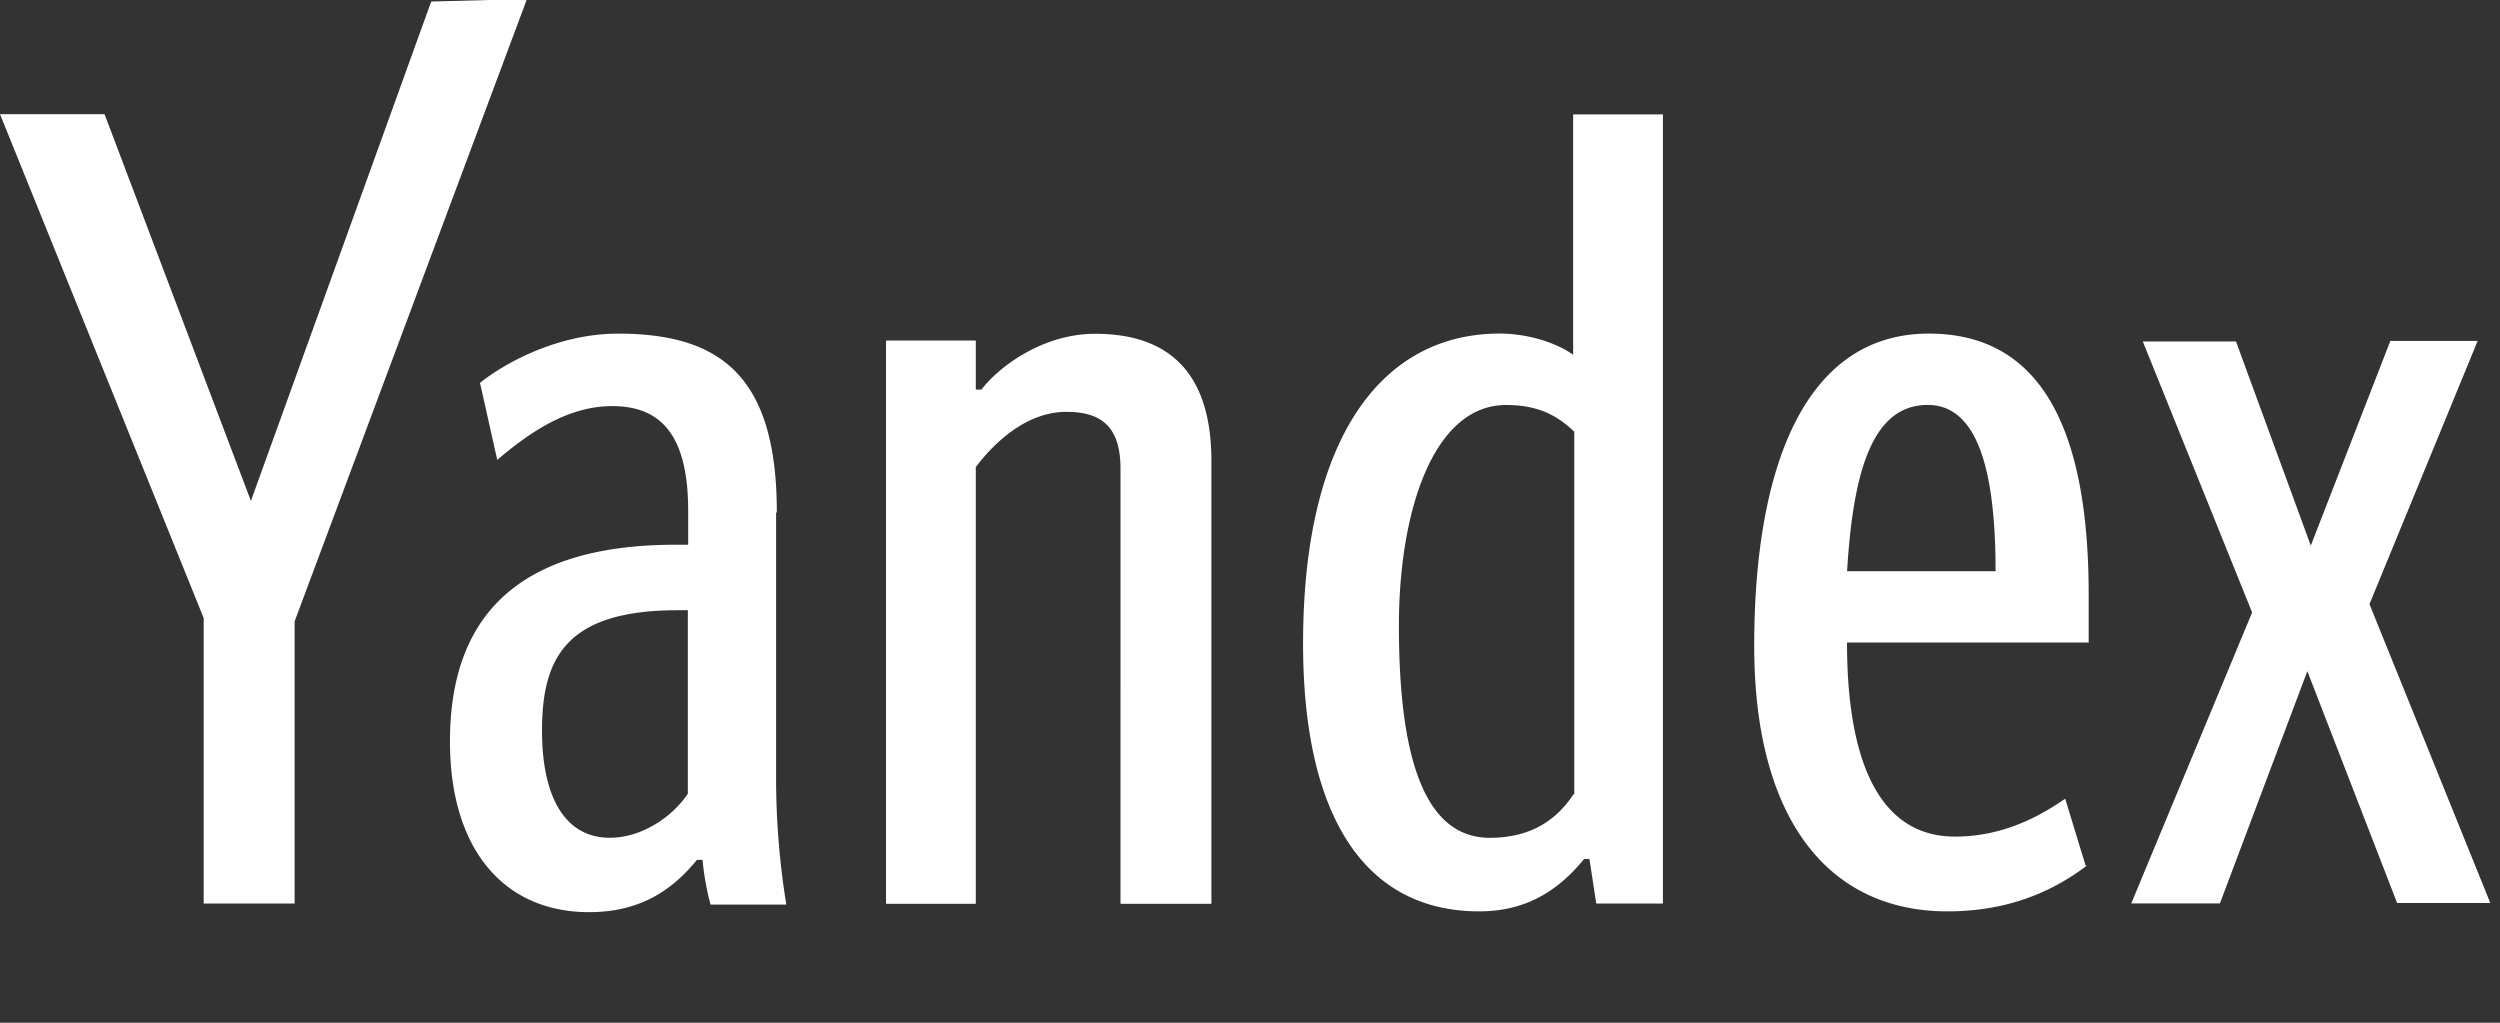 <svg width="66" height="27" xmlns="http://www.w3.org/2000/svg"><rect width="100%" height="100%" fill="#333333" stroke="none"/><path d="M18.168 20.94c-.426.646-1.246 1.177-2.066 1.177-1.215 0-1.793-1.12-1.793-2.827 0-1.914.63-3.18 3.58-3.18h.27v4.83zm2.34-7.422c0-3.592-1.49-4.71-4.193-4.71-1.55 0-2.945.742-3.643 1.3l.455 2.033c.79-.67 1.82-1.42 3.036-1.42 1.336 0 2.005.83 2.005 2.77v.89h-.334c-4.284 0-5.955 2.01-5.955 5.19 0 2.92 1.48 4.51 3.67 4.51 1.33 0 2.18-.56 2.85-1.38h.15c.03.39.12.86.21 1.18h2a20.71 20.71 0 0 1-.27-3.36v-6.98zm5.243-1.172c.55-.736 1.4-1.473 2.4-1.473.92 0 1.43.383 1.43 1.502V23.86h2.4V12.17c0-2.268-1.06-3.358-3.07-3.358-1.42 0-2.58.913-3 1.473h-.15V8.99h-2.37v14.87h2.37V12.345zm16.06 10.33h.15l.18 1.178h1.76V3.02h-2.37v6.346c-.45-.324-1.21-.56-1.94-.56-3.07 0-5.19 2.68-5.19 8.187 0 4.593 1.65 7.067 4.65 7.067 1.25 0 2.1-.56 2.77-1.384zm-.27-1.708c-.39.59-1.03 1.15-2.21 1.15-1.73 0-2.4-2.122-2.4-5.596 0-3.033.91-5.83 2.83-5.83.79 0 1.31.235 1.8.706v9.57zm13.52 1.885l-.54-1.767c-.6.412-1.58 1-2.91 1-1.88 0-2.85-1.766-2.85-5.123h6.38v-1.266c0-5.035-1.67-6.89-4.22-6.89-3.25 0-4.61 3.475-4.61 8.245 0 4.564 1.95 7.008 5.1 7.008 1.52 0 2.71-.47 3.68-1.207zM50.89 10.69c1.367 0 1.793 1.857 1.793 4.39h-3.92c.16-2.65.67-4.39 2.13-4.39zM63.1 9.014l-2.095 5.39-1.975-5.39h-2.46l2.886 7.155-3.19 7.68h2.34l2.308-6.13 2.37 6.12h2.46l-3.19-7.89L65.41 9H63.1zM7.778 23.854v-7.45l6.134-16.43-2.528.066-4.76 13.184L2.76 3.014H0l5.377 13.302v7.538z" fill="#FFF"/></svg>
